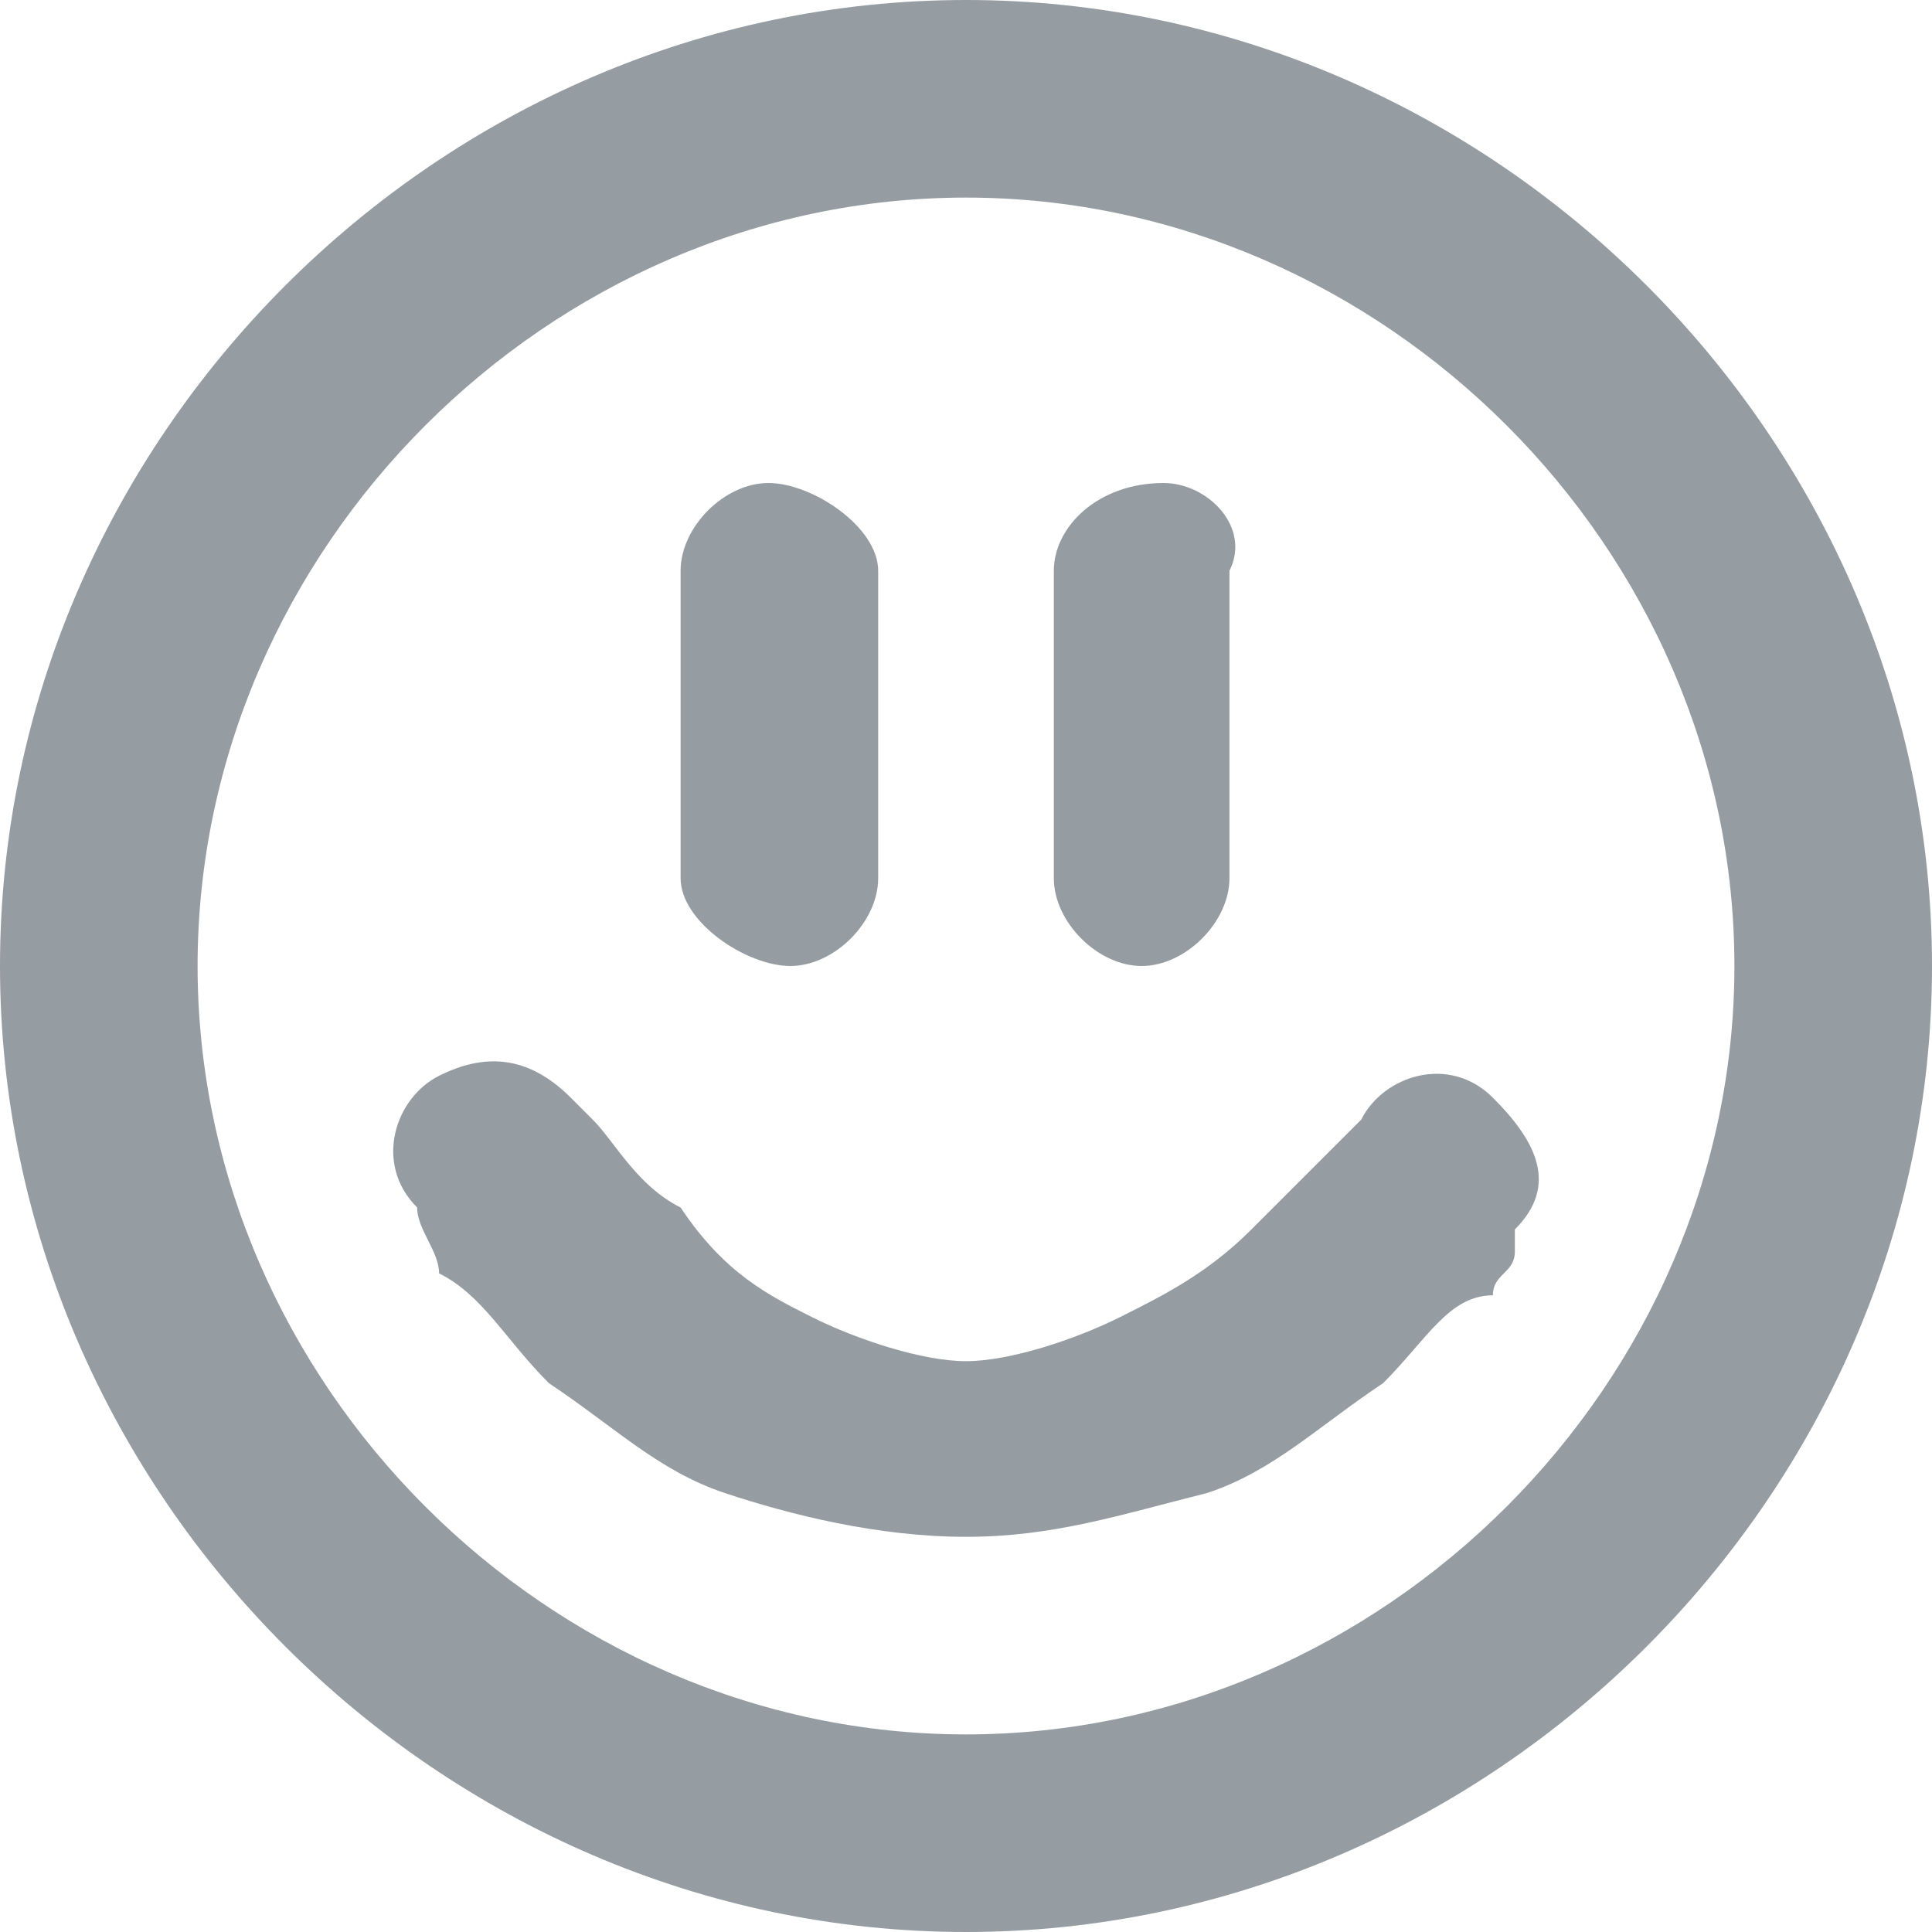 <svg enable-background="new 0 0 8.8 8.8" viewBox="0 0 8.8 8.8" xmlns="http://www.w3.org/2000/svg"><path clip-rule="evenodd" d="m4.4 8.8c2.4 0 4.4-2 4.4-4.4s-2-4.4-4.4-4.4-4.4 2-4.4 4.4 2 4.4 4.4 4.4zm0-.9c-1.9 0-3.5-1.6-3.5-3.5s1.6-3.5 3.5-3.5 3.5 1.6 3.5 3.5-1.6 3.5-3.5 3.5zm-2.5-2.4c-.1 0-.1 0 0 0-.2-.2-.1-.5.1-.6s.4-.1.6.1.1.1.1.1c.1.1.2.3.4.4.2.3.4.4.6.5s.5.2.7.2.5-.1.7-.2.4-.2.6-.4c.1-.1.3-.3.4-.4 0 0 .1-.1.1-.1.1-.2.4-.3.6-.1s.3.4.1.6v.1c0 .1-.1.1-.1.2-.2 0-.3.2-.5.4-.3.2-.5.4-.8.5-.4.1-.7.2-1.1.2s-.8-.1-1.1-.2-.5-.3-.8-.5c-.2-.2-.3-.4-.5-.5 0-.1-.1-.2-.1-.3 0 .1 0 .1 0 0zm1.2-2.9c0-.2.2-.4.4-.4s.5.2.5.4v1.4c0 .2-.2.4-.4.4s-.5-.2-.5-.4zm2.2-.4c-.3 0-.5.2-.5.4v1.4c0 .2.2.4.4.4s.4-.2.4-.4v-1.4c.1-.2-.1-.4-.3-.4z" fill="#969da2" fill-rule="evenodd"/></svg>